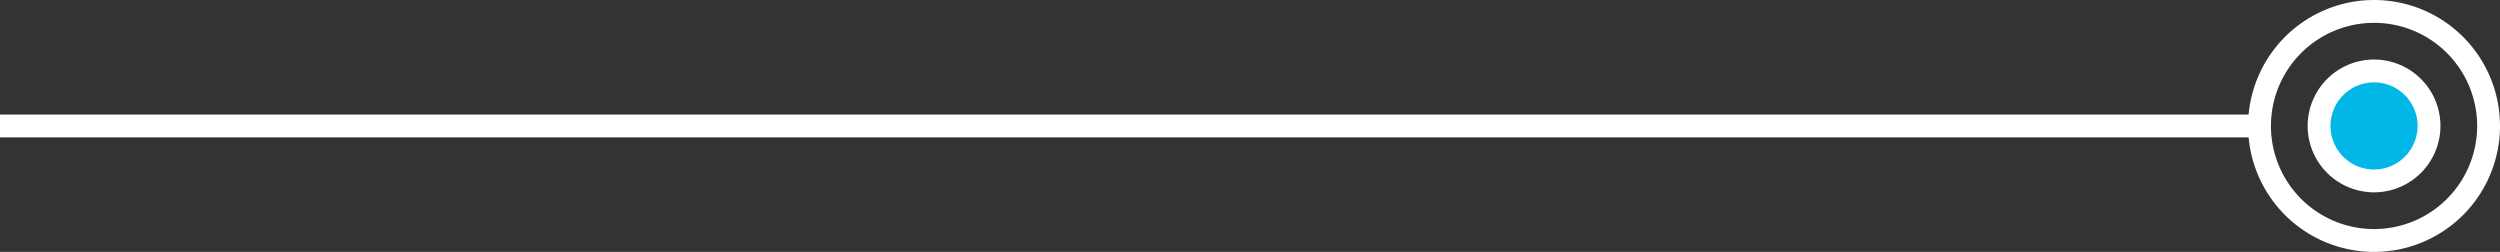 <svg xmlns="http://www.w3.org/2000/svg" width="164.174" height="16.541" viewBox="0 0 164.174 16.541">
  <rect x="0" y="0" width="164.174" height="16.541" fill="#333333" stroke="none"/>
  <g id="Grupo_550" data-name="Grupo 550" transform="translate(-93.685 -830.069)">
    <path id="Trazado_868" data-name="Trazado 868" d="M96.763,829.444H245.146" transform="translate(-3.078 8.896)" fill="none" stroke="#fff" stroke-miterlimit="10" stroke-width="1.5"/>
    <path id="Trazado_869" data-name="Trazado 869" d="M289.039,829.444a7.521,7.521,0,1,1-7.521-7.521A7.52,7.52,0,0,1,289.039,829.444Z" transform="translate(-31.93 8.896)" fill="none" stroke="#fff" stroke-miterlimit="10" stroke-width="1.5"/>
    <path id="Trazado_870" data-name="Trazado 870" d="M281.518,833.053a3.61,3.61,0,1,1,3.61-3.609A3.613,3.613,0,0,1,281.518,833.053Z" transform="translate(-31.93 8.896)" fill="#00b7e8" stroke="#fff" stroke-miterlimit="10" stroke-width="1.5"/>
  </g>
</svg>
